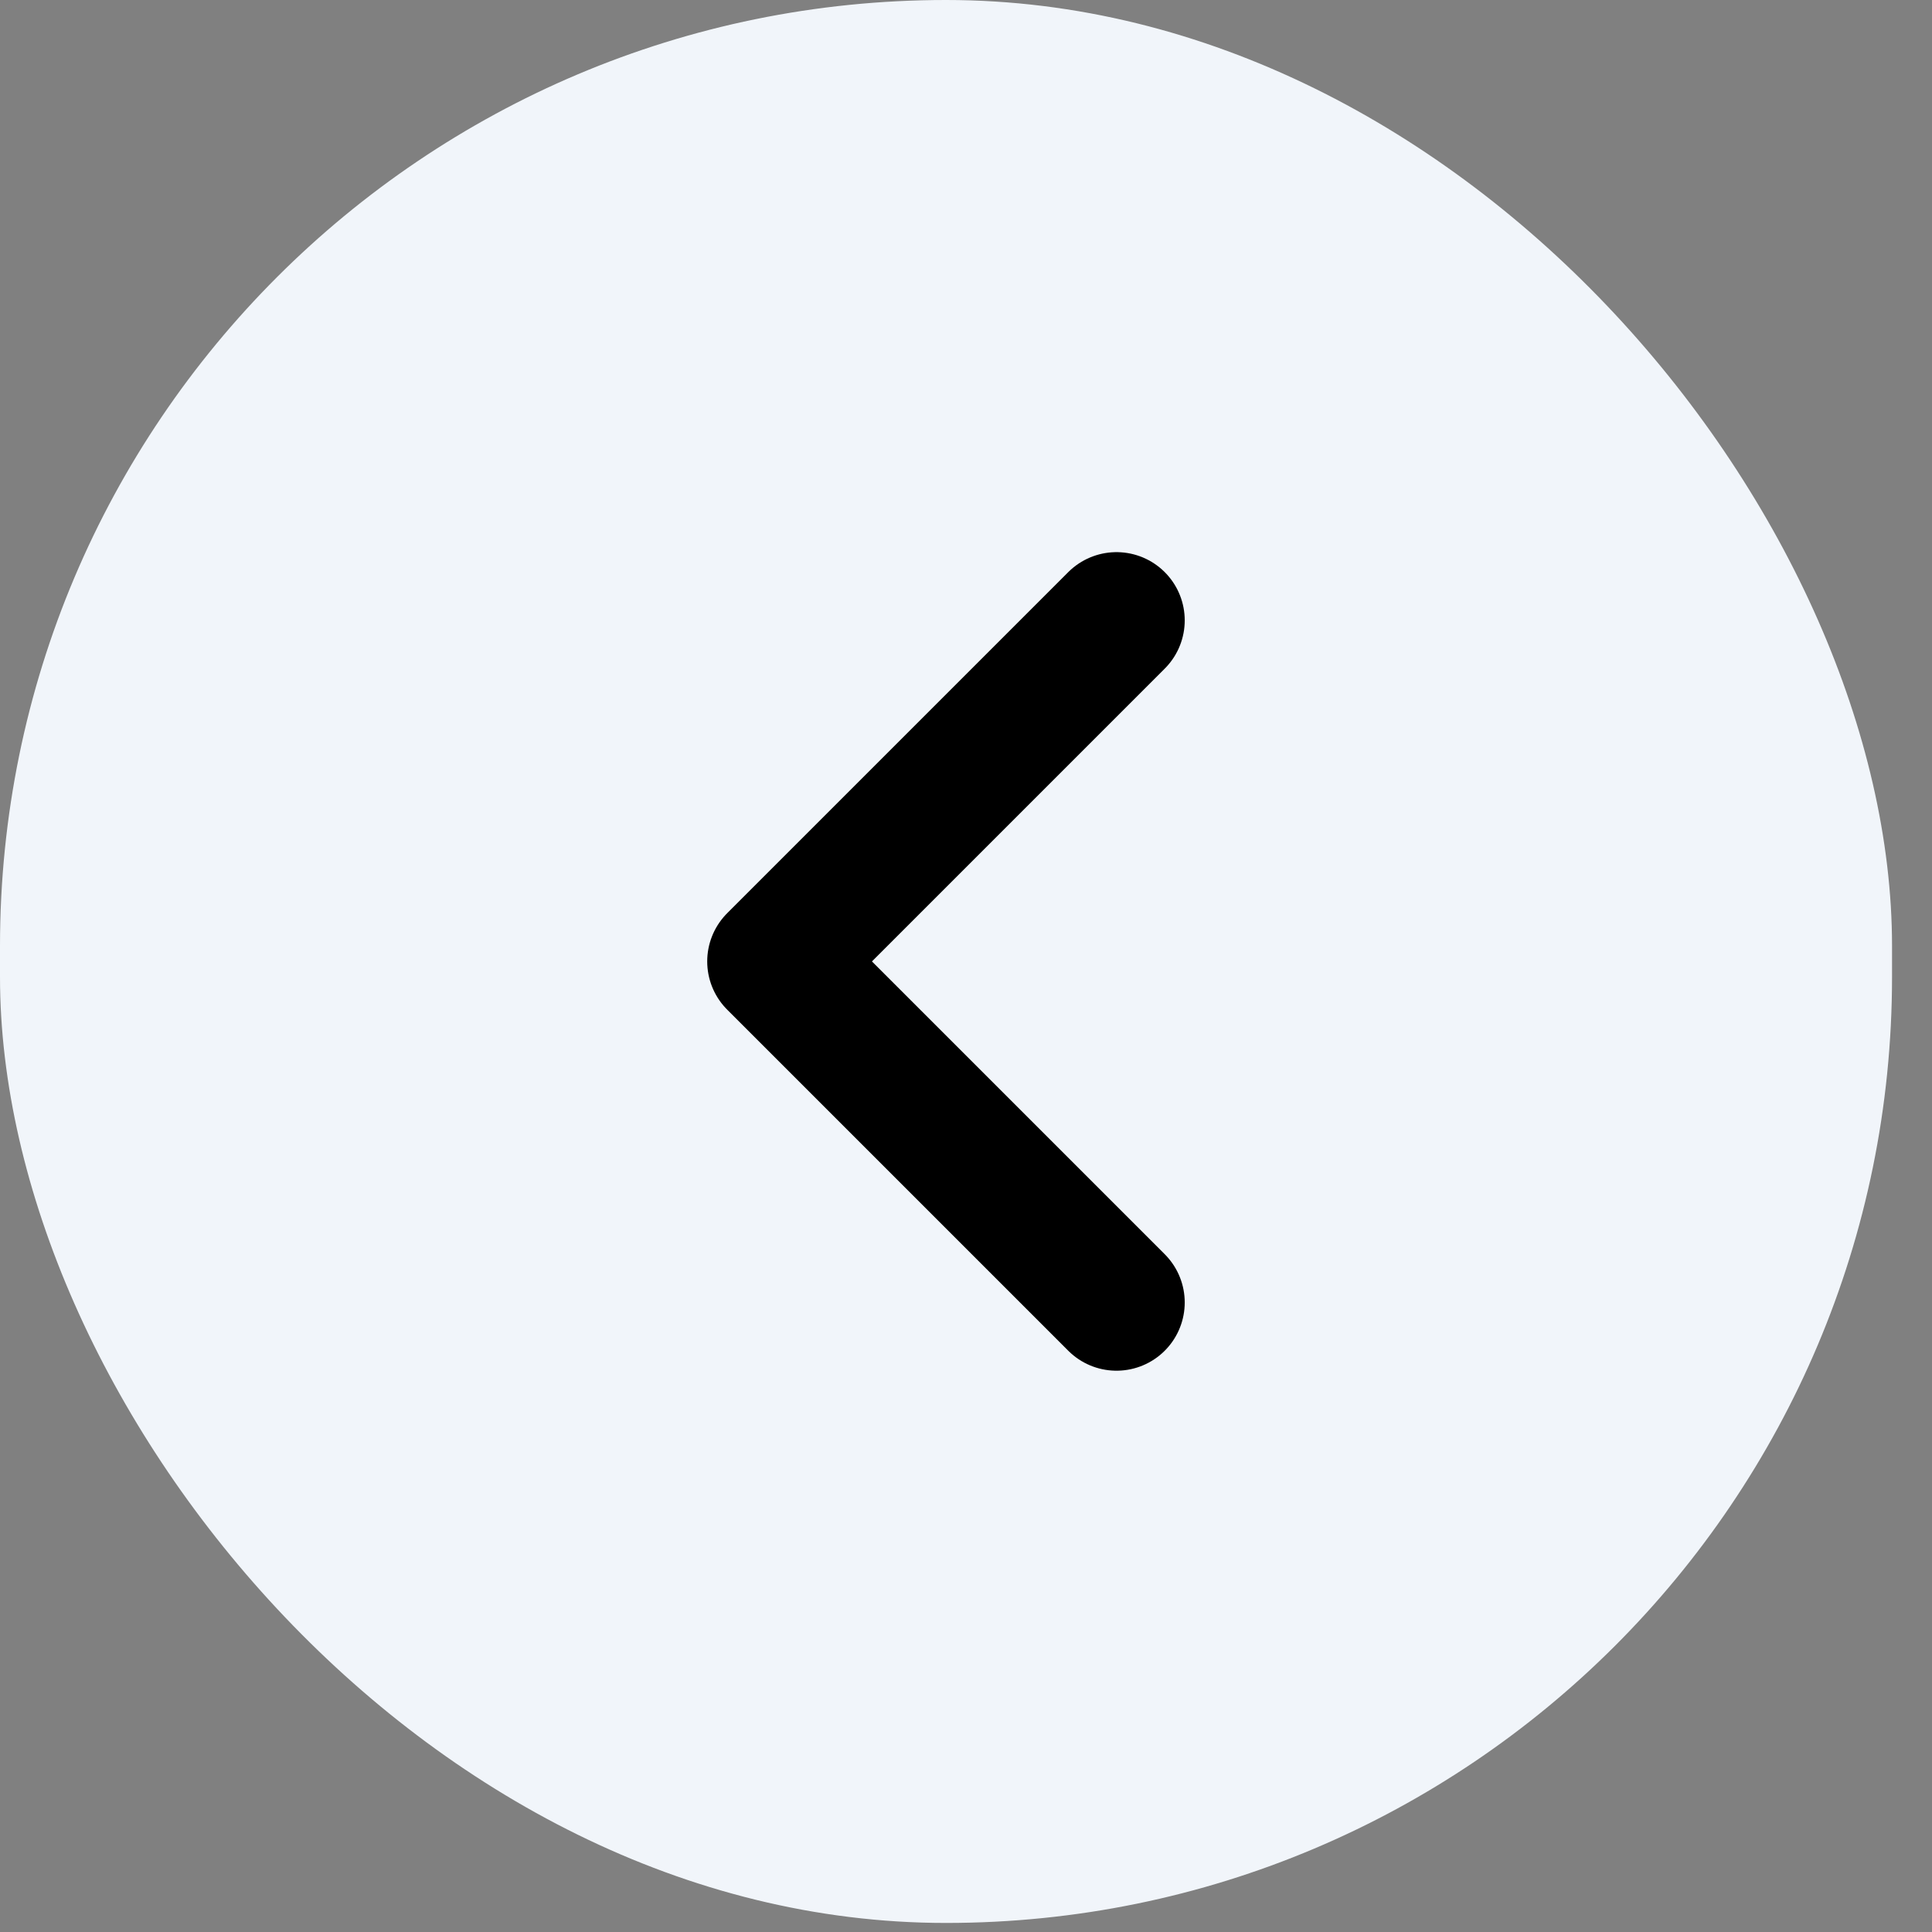 <svg width="19" height="19" viewBox="0 0 19 19" fill="none" xmlns="http://www.w3.org/2000/svg">
<rect x="0" y="0" width="19" height="19" fill="#808080" stroke="none"/>
<rect width="18.607" height="18.911" rx="9.303" fill="#F1F5FA"/>
<path d="M10.98 6.101L7.626 9.455L10.98 12.809" stroke="black" stroke-width="1.342" stroke-linecap="round" stroke-linejoin="round"/>
</svg>
